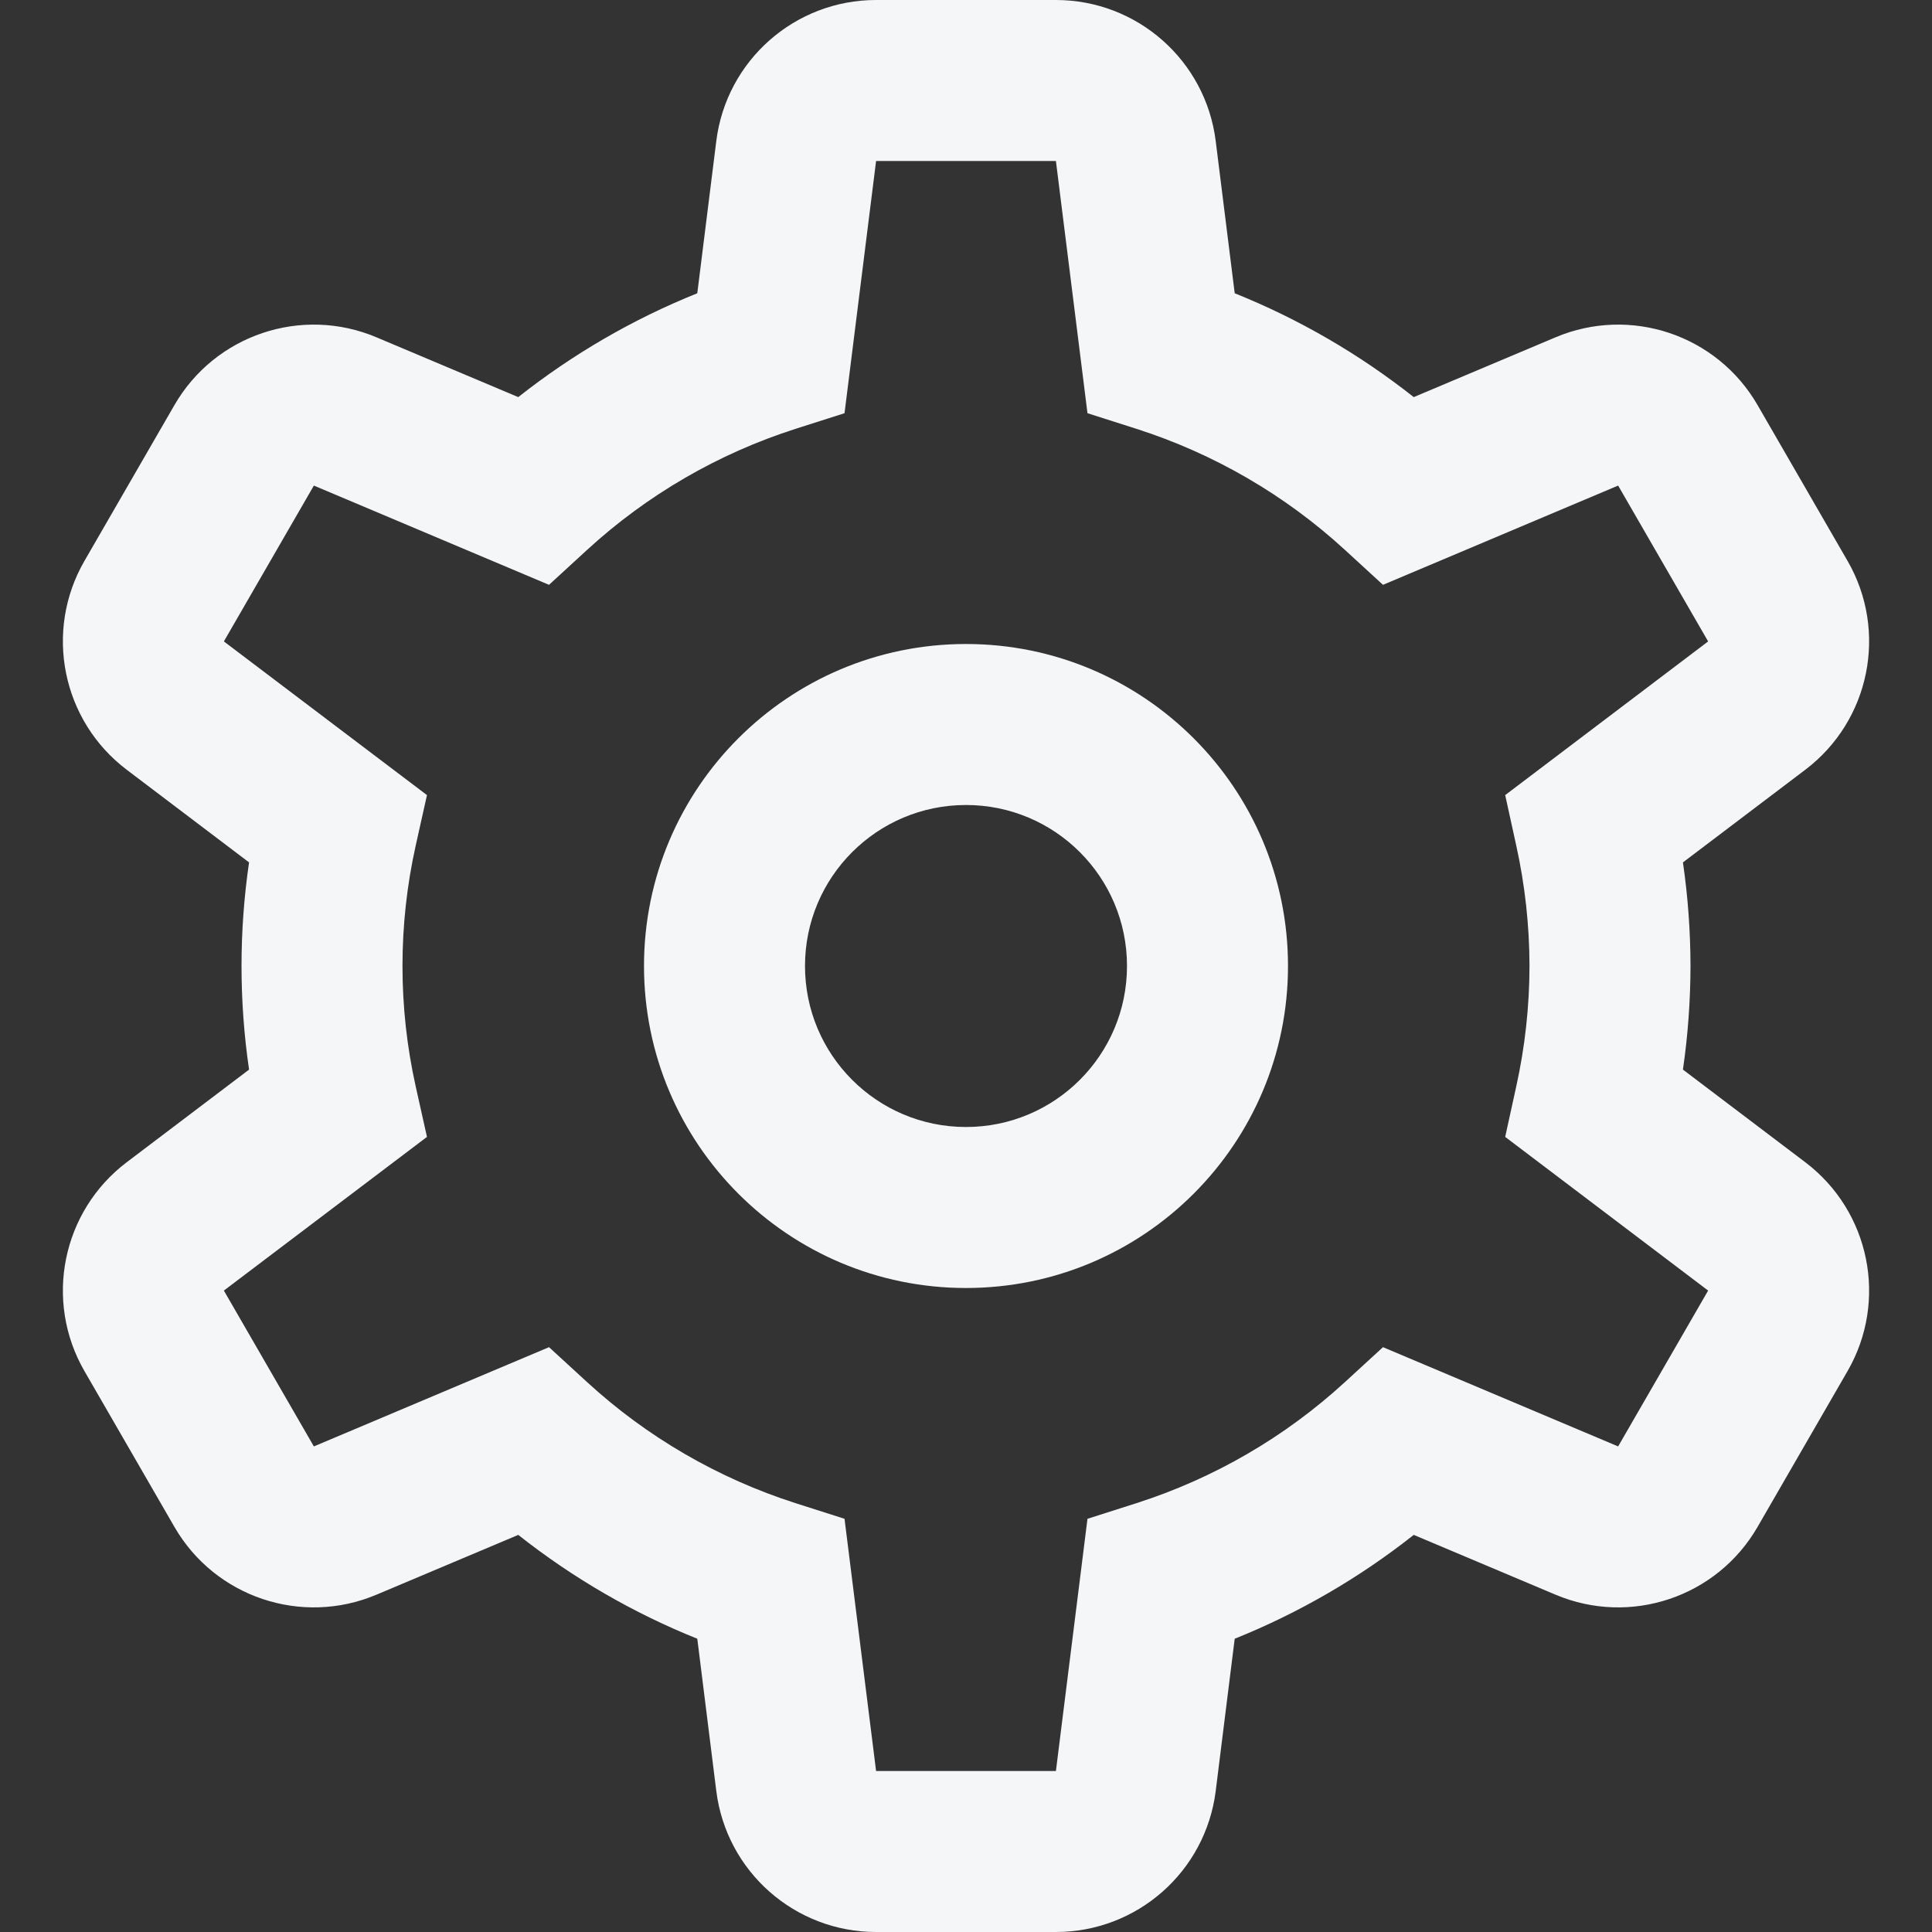 <svg width="24" height="24" viewBox="0 0 24 24" fill="none" xmlns="http://www.w3.org/2000/svg">
<rect x="0" y="0" width="24" height="24" fill="#333333" stroke="none"/>
<g clip-path="url(#clip0_603_344)">
<path fill-rule="evenodd" clip-rule="evenodd" d="M12 8C9.791 8 8 9.791 8 12C8 14.209 9.791 16 12 16C14.209 16 16 14.209 16 12C16 9.791 14.209 8 12 8ZM10 12C10 10.895 10.895 10 12 10C13.105 10 14 10.895 14 12C14 13.105 13.105 14 12 14C10.895 14 10 13.105 10 12Z" fill="#F4F6F8"/>
<path fill-rule="evenodd" clip-rule="evenodd" d="M10.883 0C9.874 0 9.023 0.751 8.898 1.752L8.662 3.643C7.863 3.964 7.114 4.399 6.438 4.933L4.676 4.19C3.747 3.798 2.671 4.159 2.167 5.032L1.049 6.968C0.545 7.841 0.77 8.953 1.574 9.562L3.094 10.713C2.969 11.566 2.969 12.434 3.094 13.287L1.574 14.438C0.77 15.047 0.545 16.159 1.049 17.032L2.167 18.968C2.671 19.841 3.747 20.202 4.676 19.81L6.438 19.067C7.114 19.601 7.863 20.036 8.662 20.357L8.898 22.248C9.023 23.249 9.874 24 10.883 24H13.117C14.126 24 14.977 23.249 15.102 22.248L15.338 20.357C16.137 20.036 16.886 19.601 17.562 19.067L19.324 19.81C20.253 20.202 21.329 19.841 21.833 18.968L22.951 17.032C23.455 16.159 23.23 15.047 22.426 14.438L20.906 13.287C20.968 12.862 20.999 12.432 21 12.002V11.998C20.999 11.568 20.968 11.138 20.906 10.713L22.426 9.562C23.23 8.953 23.455 7.841 22.951 6.968L21.833 5.032C21.329 4.159 20.253 3.798 19.324 4.19L17.562 4.933C16.886 4.399 16.137 3.964 15.338 3.643L15.102 1.752C14.977 0.751 14.126 0 13.117 0H10.883ZM2.781 7.968L3.899 6.032L6.82 7.265L7.293 6.831C8.037 6.148 8.921 5.635 9.883 5.327L10.491 5.133L10.883 2L13.117 2L13.509 5.133L14.117 5.327C15.079 5.635 15.963 6.148 16.707 6.831L17.18 7.265L20.101 6.032L21.219 7.968L18.698 9.877L18.835 10.502C18.944 10.994 18.999 11.496 19 12C18.999 12.504 18.944 13.006 18.835 13.498L18.698 14.123L21.219 16.032L20.101 17.968L17.18 16.735L16.707 17.169C15.963 17.852 15.079 18.365 14.117 18.673L13.509 18.867L13.117 22H10.883L10.491 18.867L9.883 18.673C8.921 18.365 8.037 17.852 7.293 17.169L6.82 16.735L3.899 17.968L2.781 16.032L5.304 14.123L5.164 13.496C4.945 12.511 4.945 11.489 5.164 10.504L5.304 9.877L2.781 7.968Z" fill="#F4F6F8"/>
</g>
<defs>
<clipPath id="clip0_603_344">
<rect width="24" height="24" fill="white"/>
</clipPath>
</defs>
</svg>
